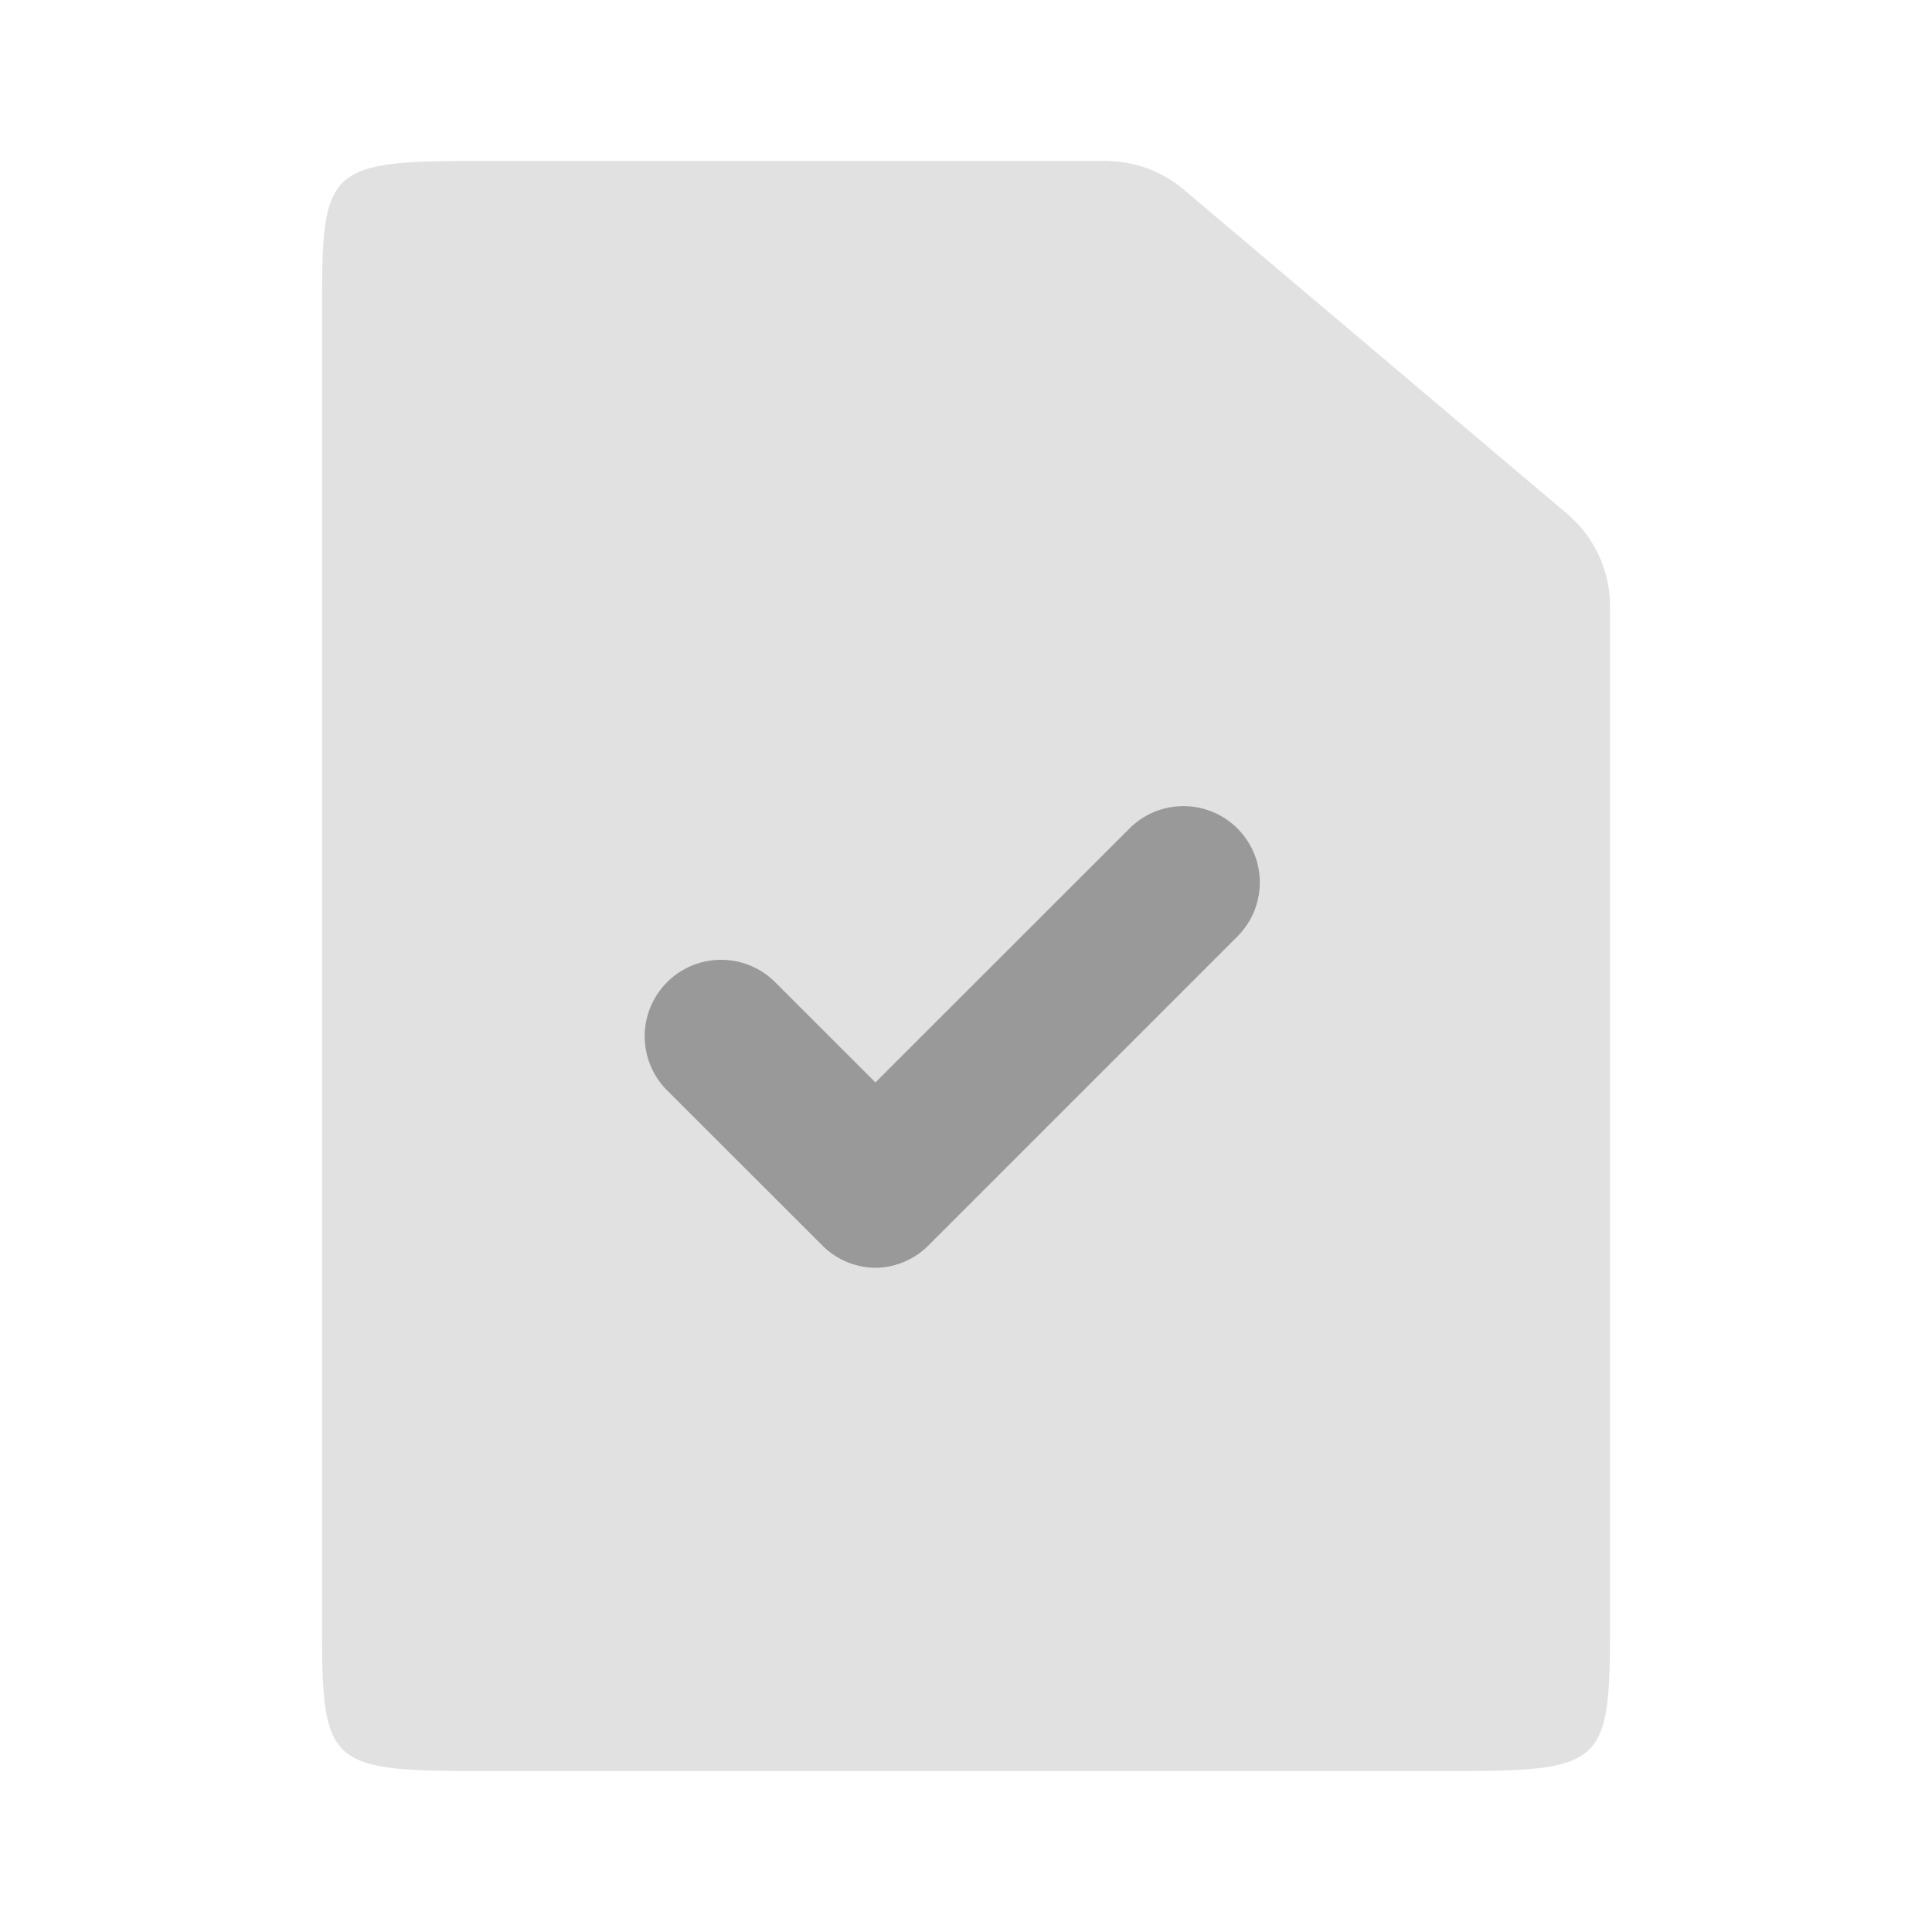 <svg id="Group_50" data-name="Group 50" xmlns="http://www.w3.org/2000/svg" width="24" height="24" viewBox="0 0 24 24">
  <path id="Path_35" data-name="Path 35" d="M0,0H24V24H0Z" fill="none" fill-rule="evenodd"/>
  <path id="Path_36" data-name="Path 36" d="M5.857,2h7.879a1.5,1.5,0,0,1,.969.355l4.764,4.029A1.5,1.5,0,0,1,20,7.529V20.083C20,21.874,19.98,22,18.143,22H5.857C4.02,22,4,21.874,4,20.083V3.917C4,2.126,4.02,2,5.857,2Zm5.018,13.75a.946.946,0,0,0,.671-.288l3.833-3.833a.949.949,0,0,0-1.342-1.342L10.875,13.45,9.629,12.2a.949.949,0,0,0-1.342,1.342L10.2,15.462A.946.946,0,0,0,10.875,15.75Z" fill="#999" opacity="0.3"/>
  <path id="Path_37" data-name="Path 37" d="M10.875,15.75a.946.946,0,0,1-.671-.288L8.288,13.546A.949.949,0,0,1,9.629,12.2l1.246,1.246,3.163-3.162a.949.949,0,0,1,1.342,1.342l-3.833,3.833A.946.946,0,0,1,10.875,15.75Z" fill="#999" fill-rule="evenodd"/>
</svg>
